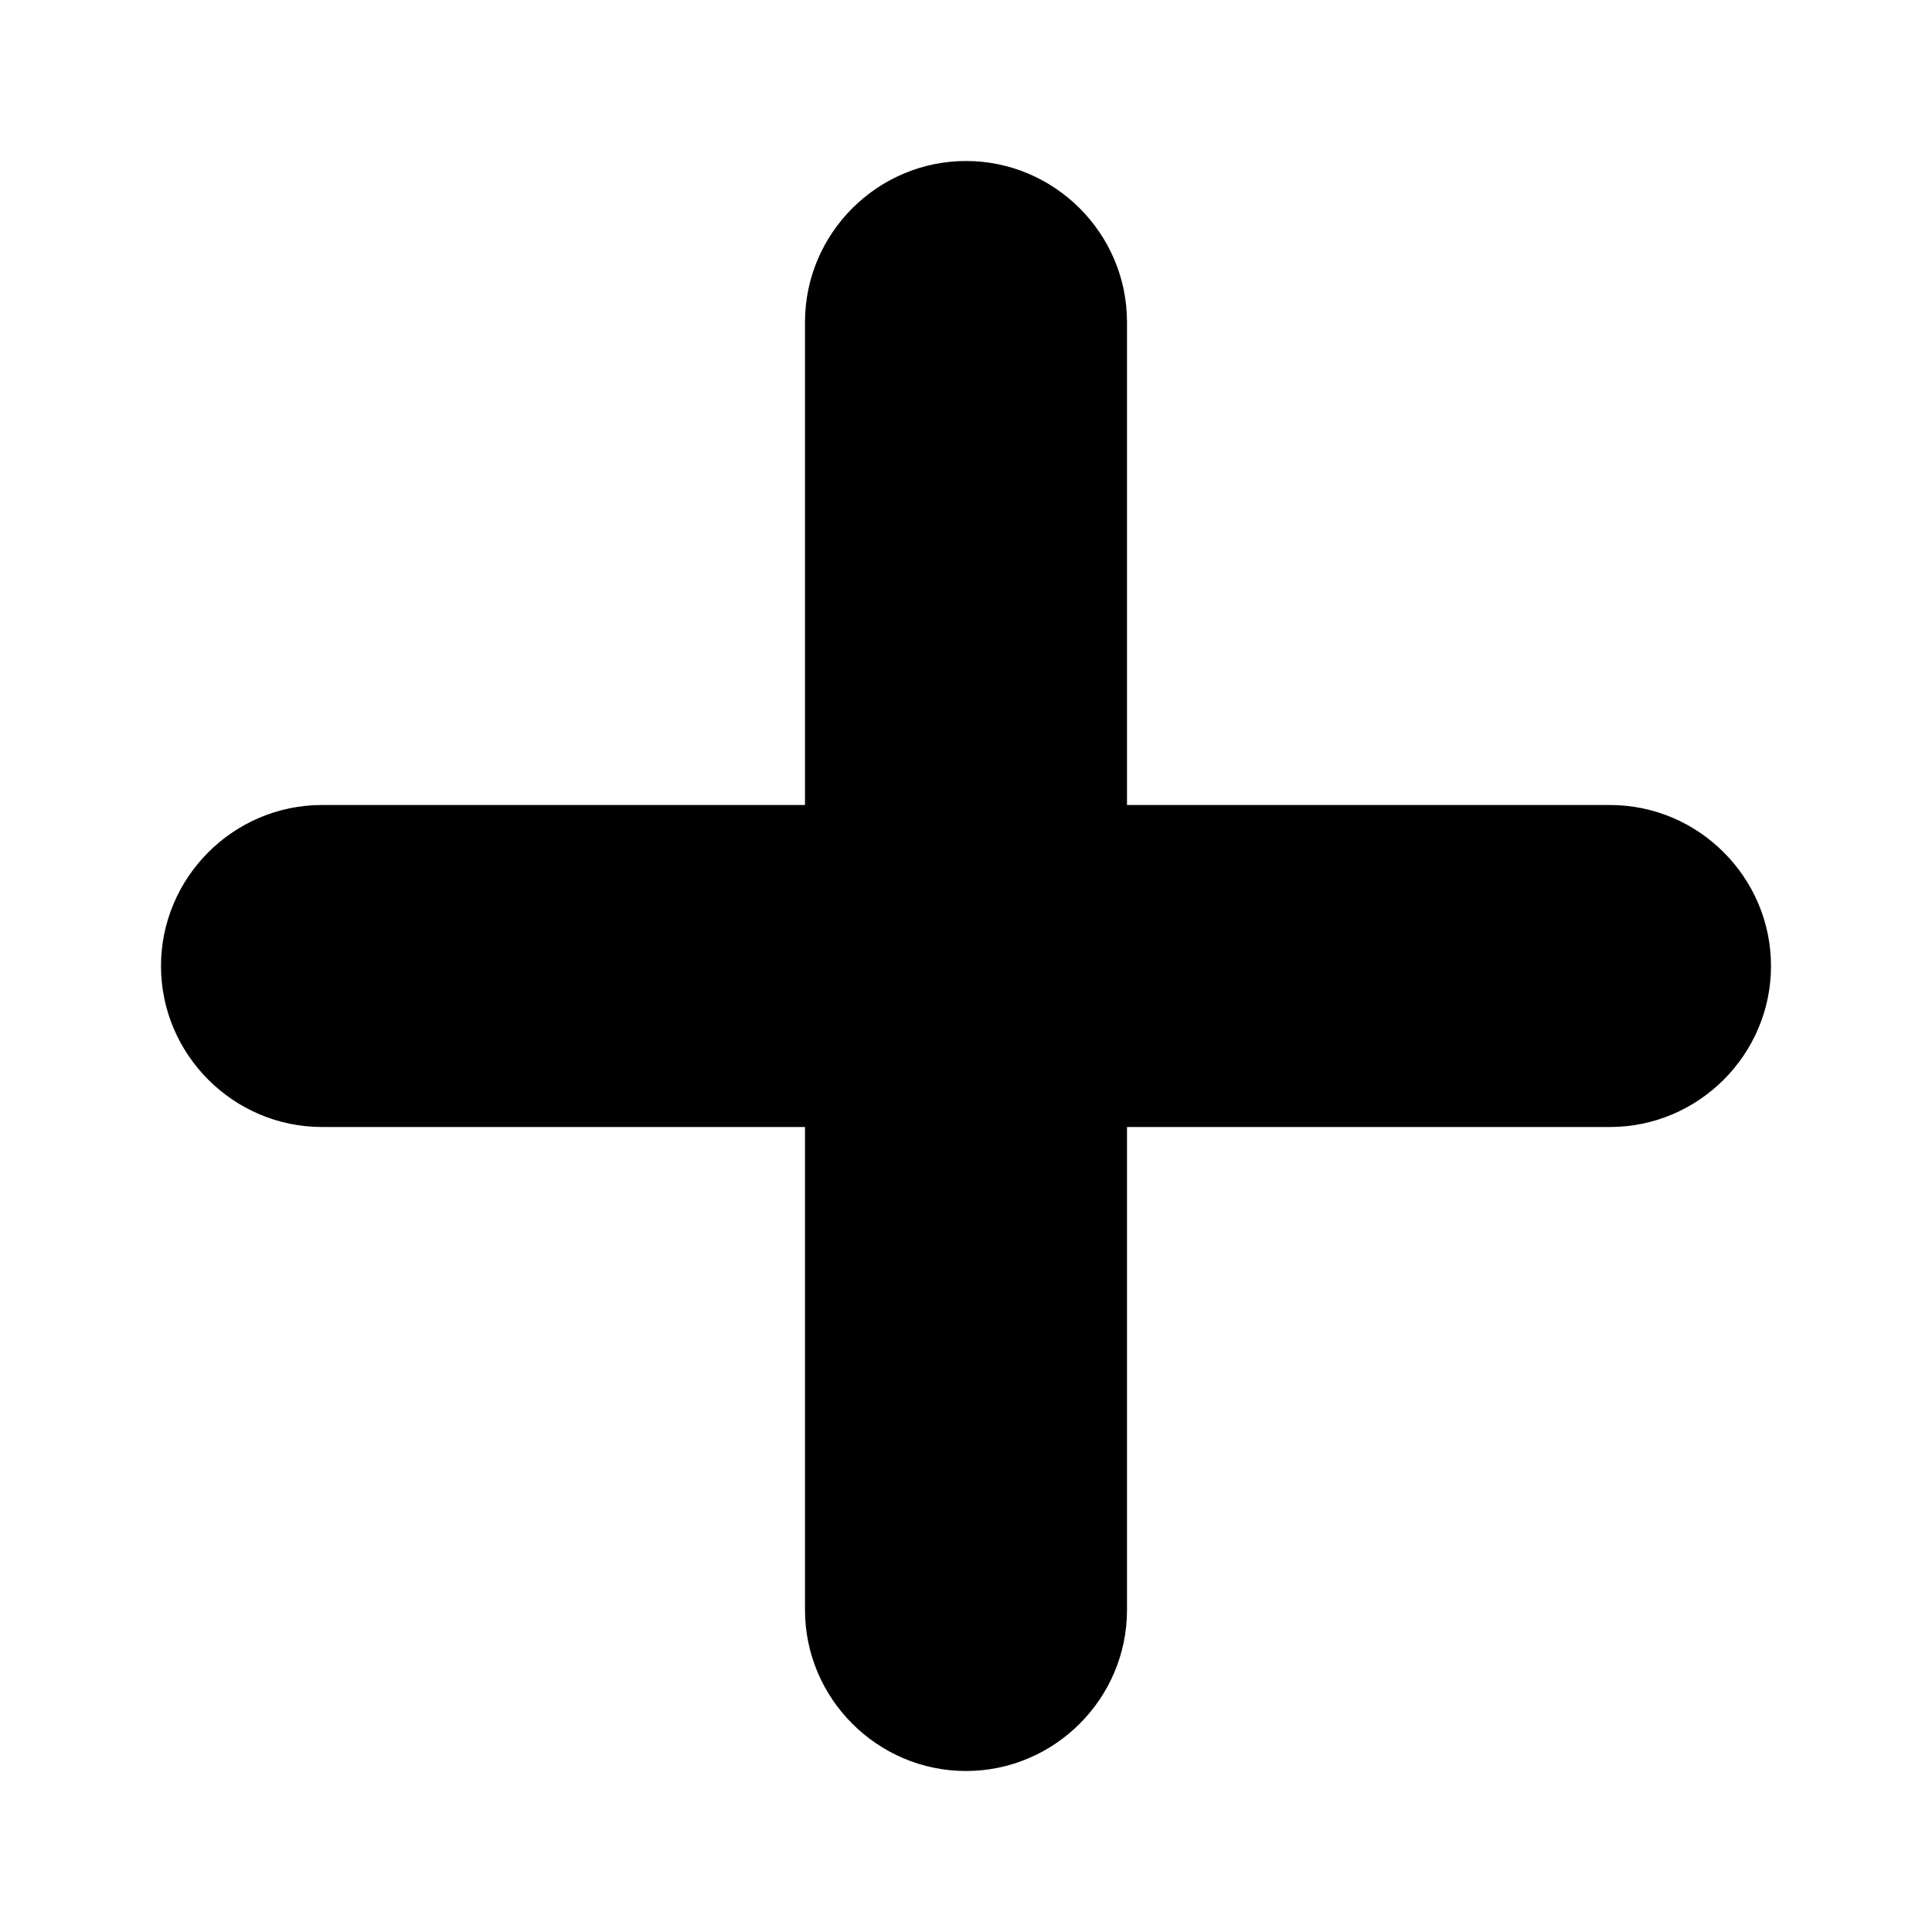 <svg width="24" height="24" viewBox="0 0 24 24" fill="none" xmlns="http://www.w3.org/2000/svg">
  <path d="M12 2C13.1 2 14 2.9 14 4V10H20C21.1 10 22 10.9 22 12C22 13.1 21.1 14 20 14H14V20C14 21.1 13.1 22 12 22C10.9 22 10 21.1 10 20V14H4C2.9 14 2 13.1 2 12C2 10.9 2.9 10 4 10H10V4C10 2.9 10.9 2 12 2Z" fill="currentColor"/>
</svg> 